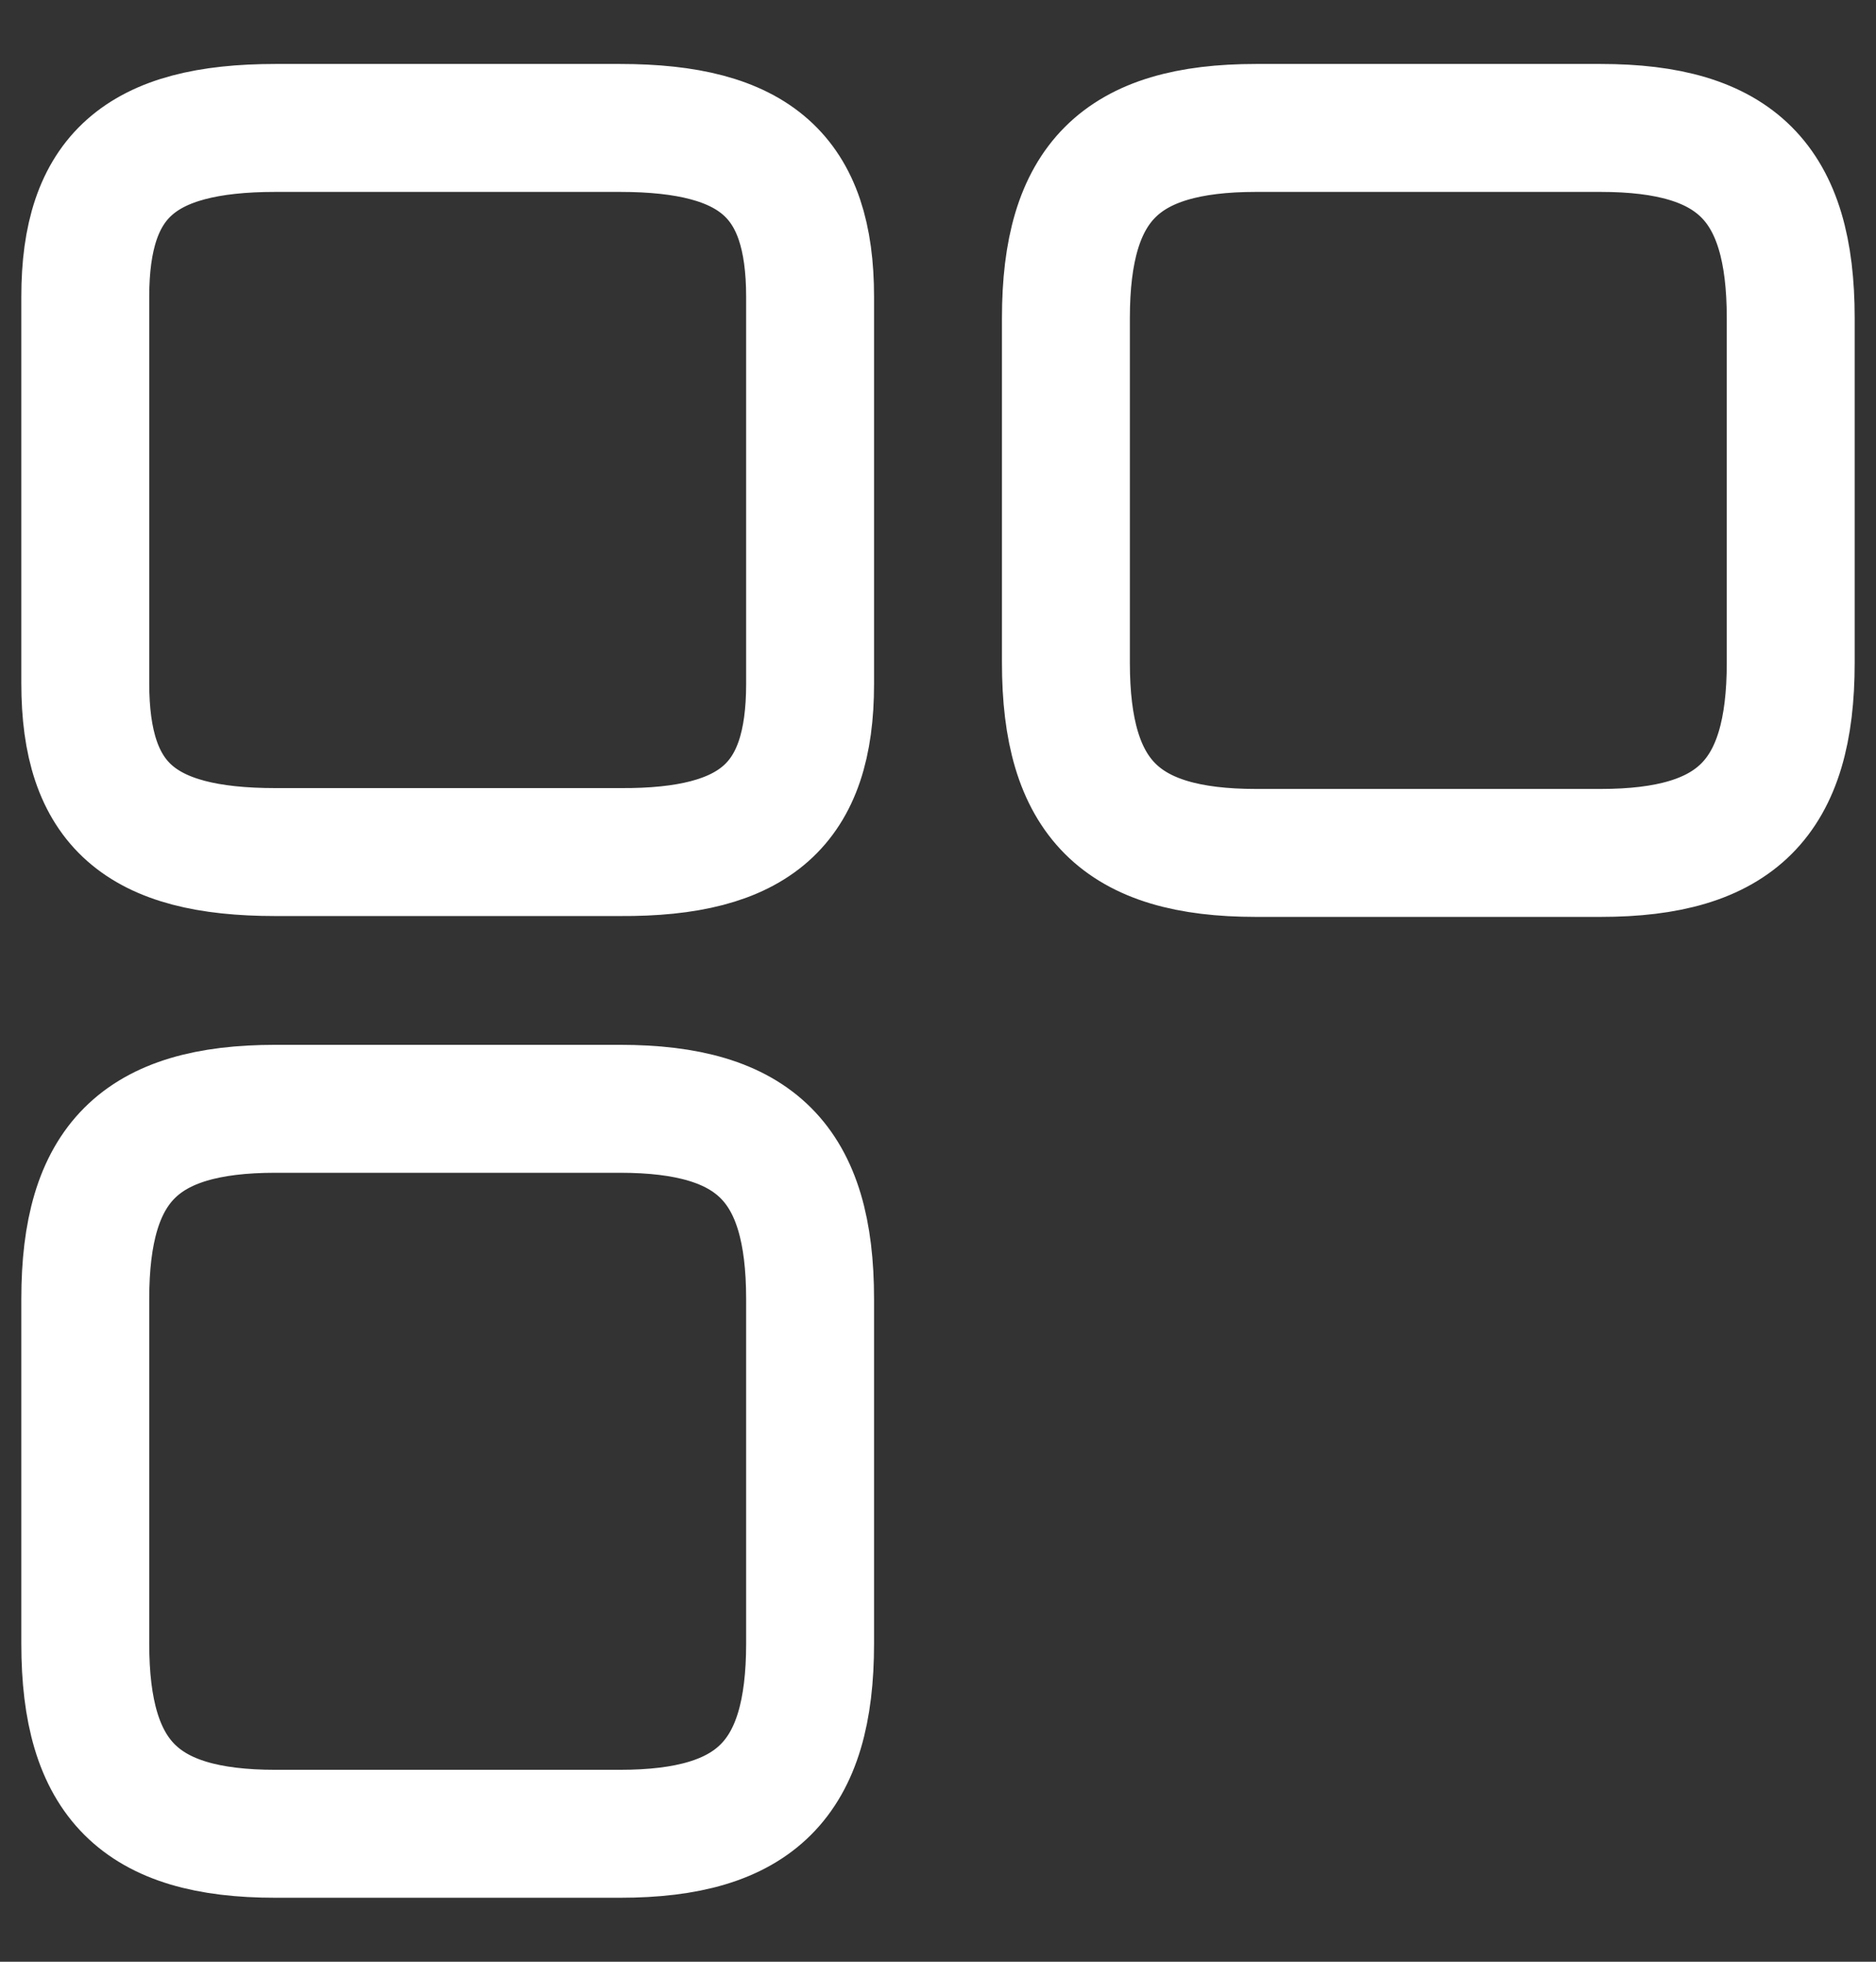 <svg width="22" height="23" viewBox="0 0 22 23" fill="none" xmlns="http://www.w3.org/2000/svg">
<rect x="0" y="0" width="22" height="23" fill="#333333" stroke="none"/>
<path d="M21 7.77V3.73C21 2.14 20.36 1.5 18.77 1.5H14.73C13.14 1.5 12.5 2.14 12.5 3.73V7.77C12.5 9.36 13.14 10 14.73 10H18.77C20.36 10 21 9.36 21 7.77ZM9.5 8.02V3.48C9.5 2.07 8.86 1.5 7.27 1.5H3.23C1.64 1.5 1 2.07 1 3.48V8.01C1 9.43 1.64 9.99 3.23 9.99H7.27C8.86 10 9.5 9.43 9.5 8.02ZM9.5 19.27V15.23C9.5 13.64 8.86 13 7.27 13H3.23C1.64 13 1 13.64 1 15.23V19.27C1 20.86 1.64 21.5 3.23 21.5H7.27C8.86 21.5 9.5 20.86 9.5 19.27Z" stroke="white" stroke-width="1.5" stroke-linecap="round" stroke-linejoin="round"/>
</svg>

